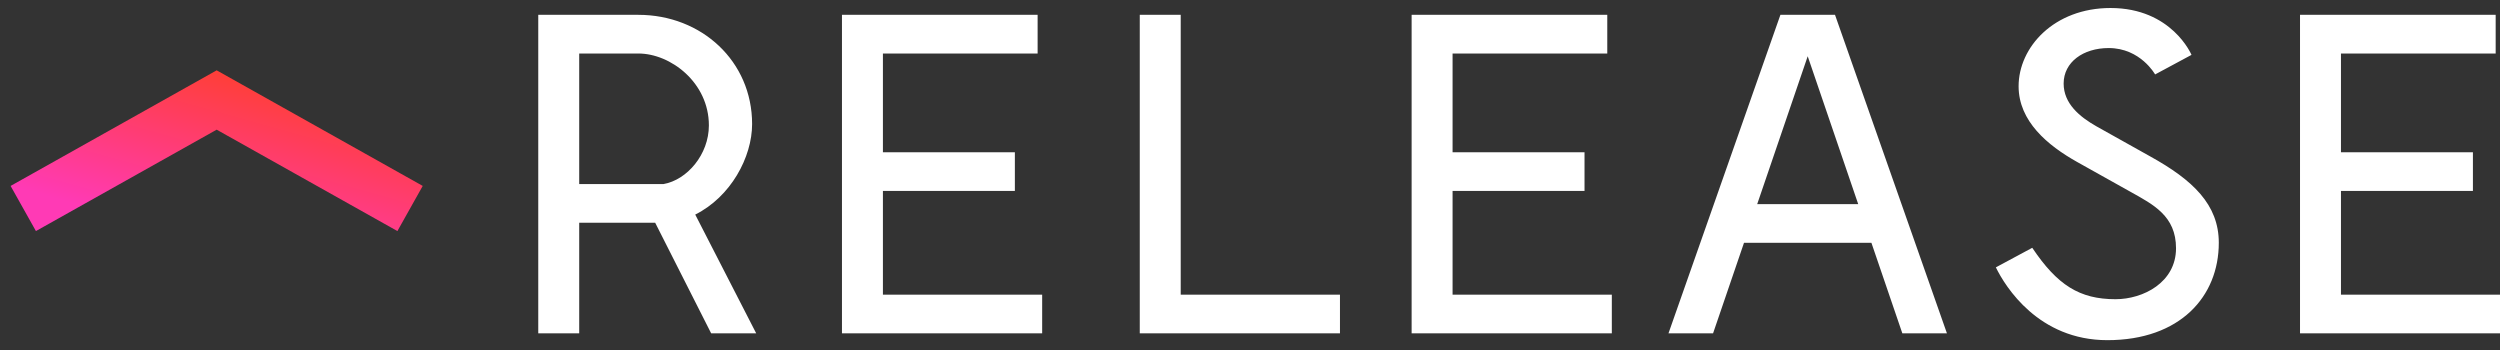 <?xml version="1.0" encoding="UTF-8"?>
<svg width="300px" height="42px" viewBox="0 0 300 42" version="1.1" xmlns="http://www.w3.org/2000/svg" xmlns:xlink="http://www.w3.org/1999/xlink">
    <rect x="0" y="0" width="300" height="42" fill="#333333" stroke="none"/>
    <!-- Generator: Sketch 45.2 (43514) - http://www.bohemiancoding.com/sketch -->
    <title>logo_sm</title>
    <desc>Created with Sketch.</desc>
    <defs>
        <linearGradient x1="98.639%" y1="1.361%" x2="0%" y2="100%" id="linearGradient-1">
            <stop stop-color="#FF3F2C" offset="0%"></stop>
            <stop stop-color="#FF3AB5" offset="100%"></stop>
        </linearGradient>
    </defs>
    <g id="Page-1" stroke="none" stroke-width="1" fill="none" fill-rule="evenodd">
        <g id="logo_sm" transform="translate(0, -15)">
            <path d="M85.339,55 L78.623,41.732 L69.505,41.732 L69.505,55 L64.591,55 L64.591,16.78 L76.603,16.78 C84.192,16.78 90.253,22.349 90.253,29.884 C90.253,33.87 87.686,38.62 83.428,40.749 L90.744,55 L85.339,55 Z M69.505,21.421 L69.505,37.091 L79.606,37.091 C82.445,36.6 85.066,33.542 85.066,30.048 C85.066,24.915 80.479,21.421 76.603,21.421 L69.505,21.421 Z M105.95,50.359 L105.95,37.91 L121.784,37.91 L121.784,33.269 L105.95,33.269 L105.95,21.421 L124.514,21.421 L124.514,16.78 L101.036,16.78 L101.036,55 L125.06,55 L125.06,50.359 L105.95,50.359 Z M141.686,50.359 L141.686,16.78 L136.772,16.78 L136.772,55 L160.796,55 L160.796,50.359 L141.686,50.359 Z M174.309,50.359 L174.309,37.91 L190.143,37.91 L190.143,33.269 L174.309,33.269 L174.309,21.421 L192.873,21.421 L192.873,16.78 L169.395,16.78 L169.395,55 L193.419,55 L193.419,50.359 L174.309,50.359 Z M228.281,55 L224.569,44.135 L209.281,44.135 L205.568,55 L200.217,55 L213.649,16.78 L220.201,16.78 L233.632,55 L228.281,55 Z M210.864,39.494 L222.985,39.494 L216.925,21.749 L210.864,39.494 Z M258.612,23.933 L262.98,21.585 C262.98,21.585 260.632,15.961 253.261,15.961 C246.49,15.961 242.232,20.657 242.232,25.352 C242.232,29.556 245.726,32.45 249.22,34.416 L255.663,38.019 C258.393,39.548 261.123,40.913 261.123,44.79 C261.123,48.885 257.192,50.905 253.861,50.905 C249.548,50.905 246.873,49.212 243.87,44.735 L239.502,47.083 C240.648,49.431 244.634,55.819 252.879,55.819 C261.615,55.819 266.256,50.577 266.256,44.135 C266.256,39.548 263.143,36.6 258.011,33.761 L251.568,30.157 C249.548,29.01 247.637,27.427 247.637,25.025 C247.637,22.458 249.985,20.766 253.042,20.766 C256.864,20.766 258.612,23.933 258.612,23.933 Z M280.916,50.359 L280.916,37.91 L296.75,37.91 L296.75,33.269 L280.916,33.269 L280.916,21.421 L299.48,21.421 L299.48,16.78 L276.002,16.78 L276.002,55 L300.026,55 L300.026,50.359 L280.916,50.359 Z" id="RELEASE" fill="#FFFFFF"></path>
            <polyline id="Line" stroke="url(#linearGradient-1)" stroke-width="6.211" stroke-linecap="square" points="5.5 38.5 26 27 46.5 38.5"></polyline>
        </g>
    </g>
</svg>